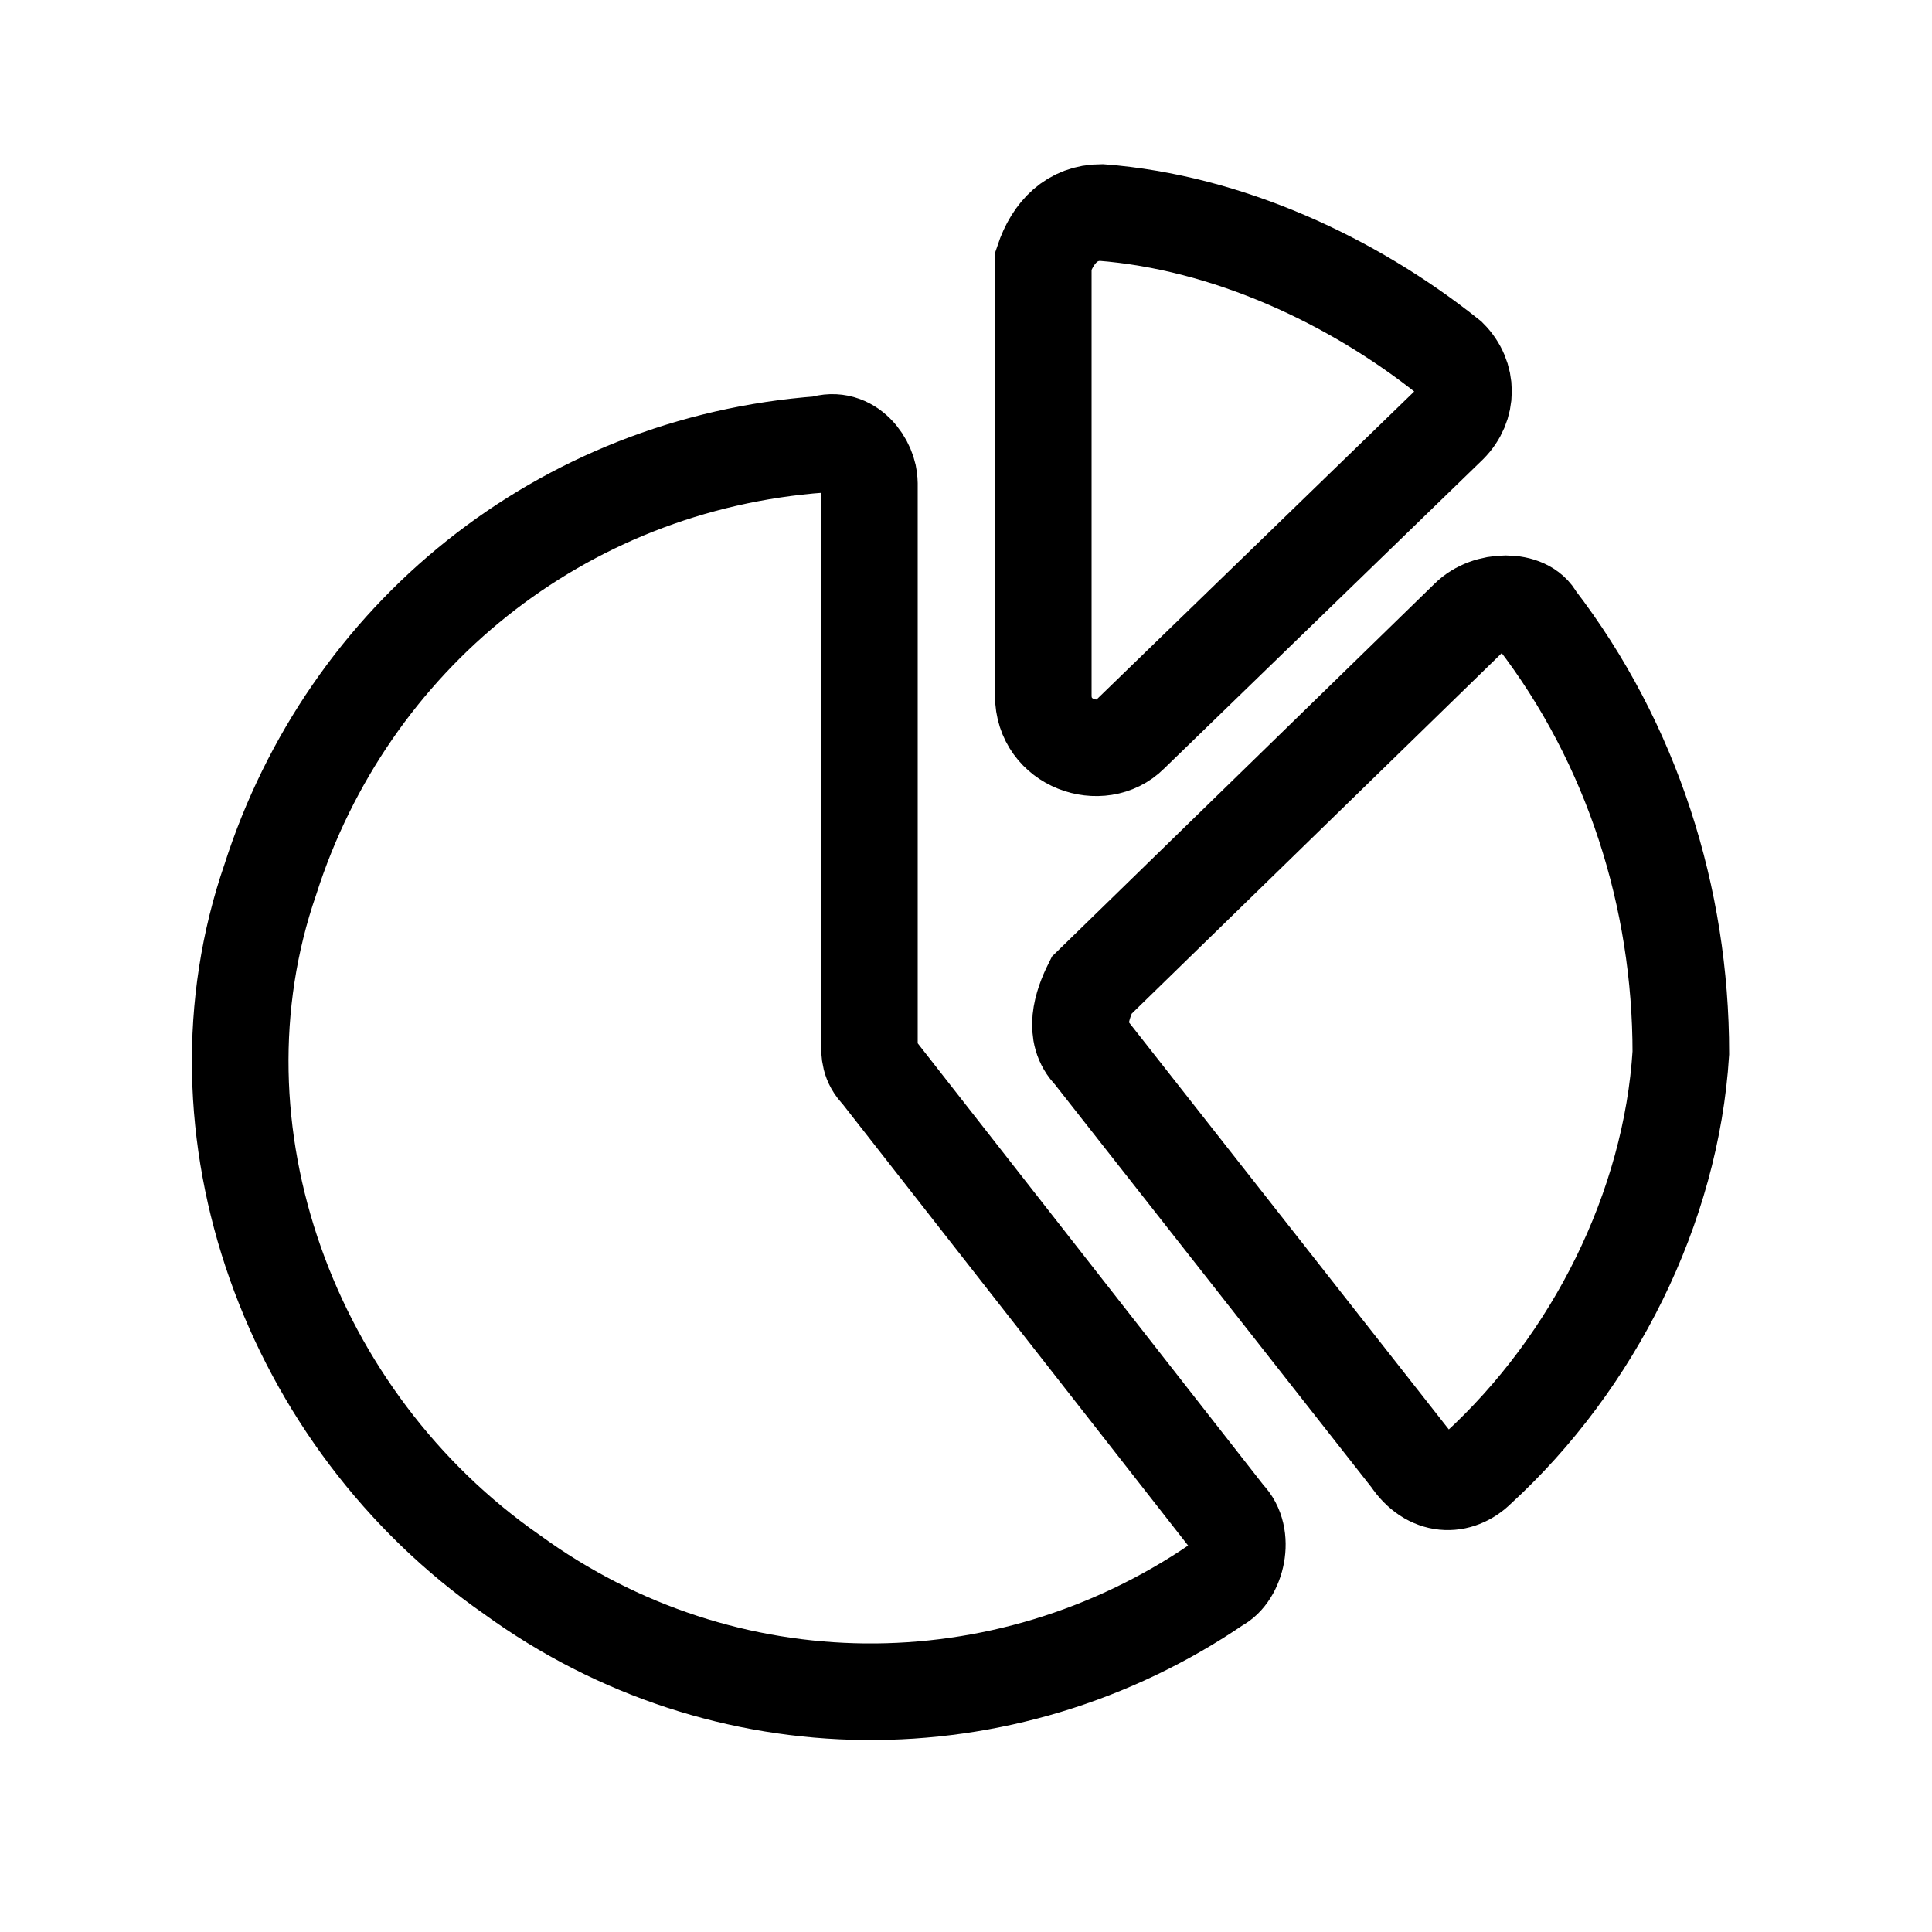 <svg xmlns="http://www.w3.org/2000/svg" viewBox="0 0 20 20"><path fill="none" stroke="#000" stroke-miterlimit="10" d="M12.7 15.7c.2.2.1.6-.1.7-2.2 1.5-5.1 1.5-7.3-.1-2.3-1.6-3.4-4.6-2.5-7.2.8-2.5 3-4.3 5.7-4.5.3-.1.5.2.5.4v5.8c0 .1 0 .2.1.3l3.6 4.6zM15.2 6.4c.2-.2.6-.2.7 0 1 1.3 1.5 2.9 1.5 4.5-.1 1.6-.9 3.2-2.1 4.3-.2.2-.5.2-.7-.1l-3.3-4.2c-.2-.2-.1-.5 0-.7l3.9-3.8zM11.4 2.2c1.3.1 2.6.7 3.6 1.5.2.2.2.5 0 .7l-3.3 3.2c-.3.3-.9.1-.9-.4V2.7c.1-.3.3-.5.6-.5z"/></svg>
